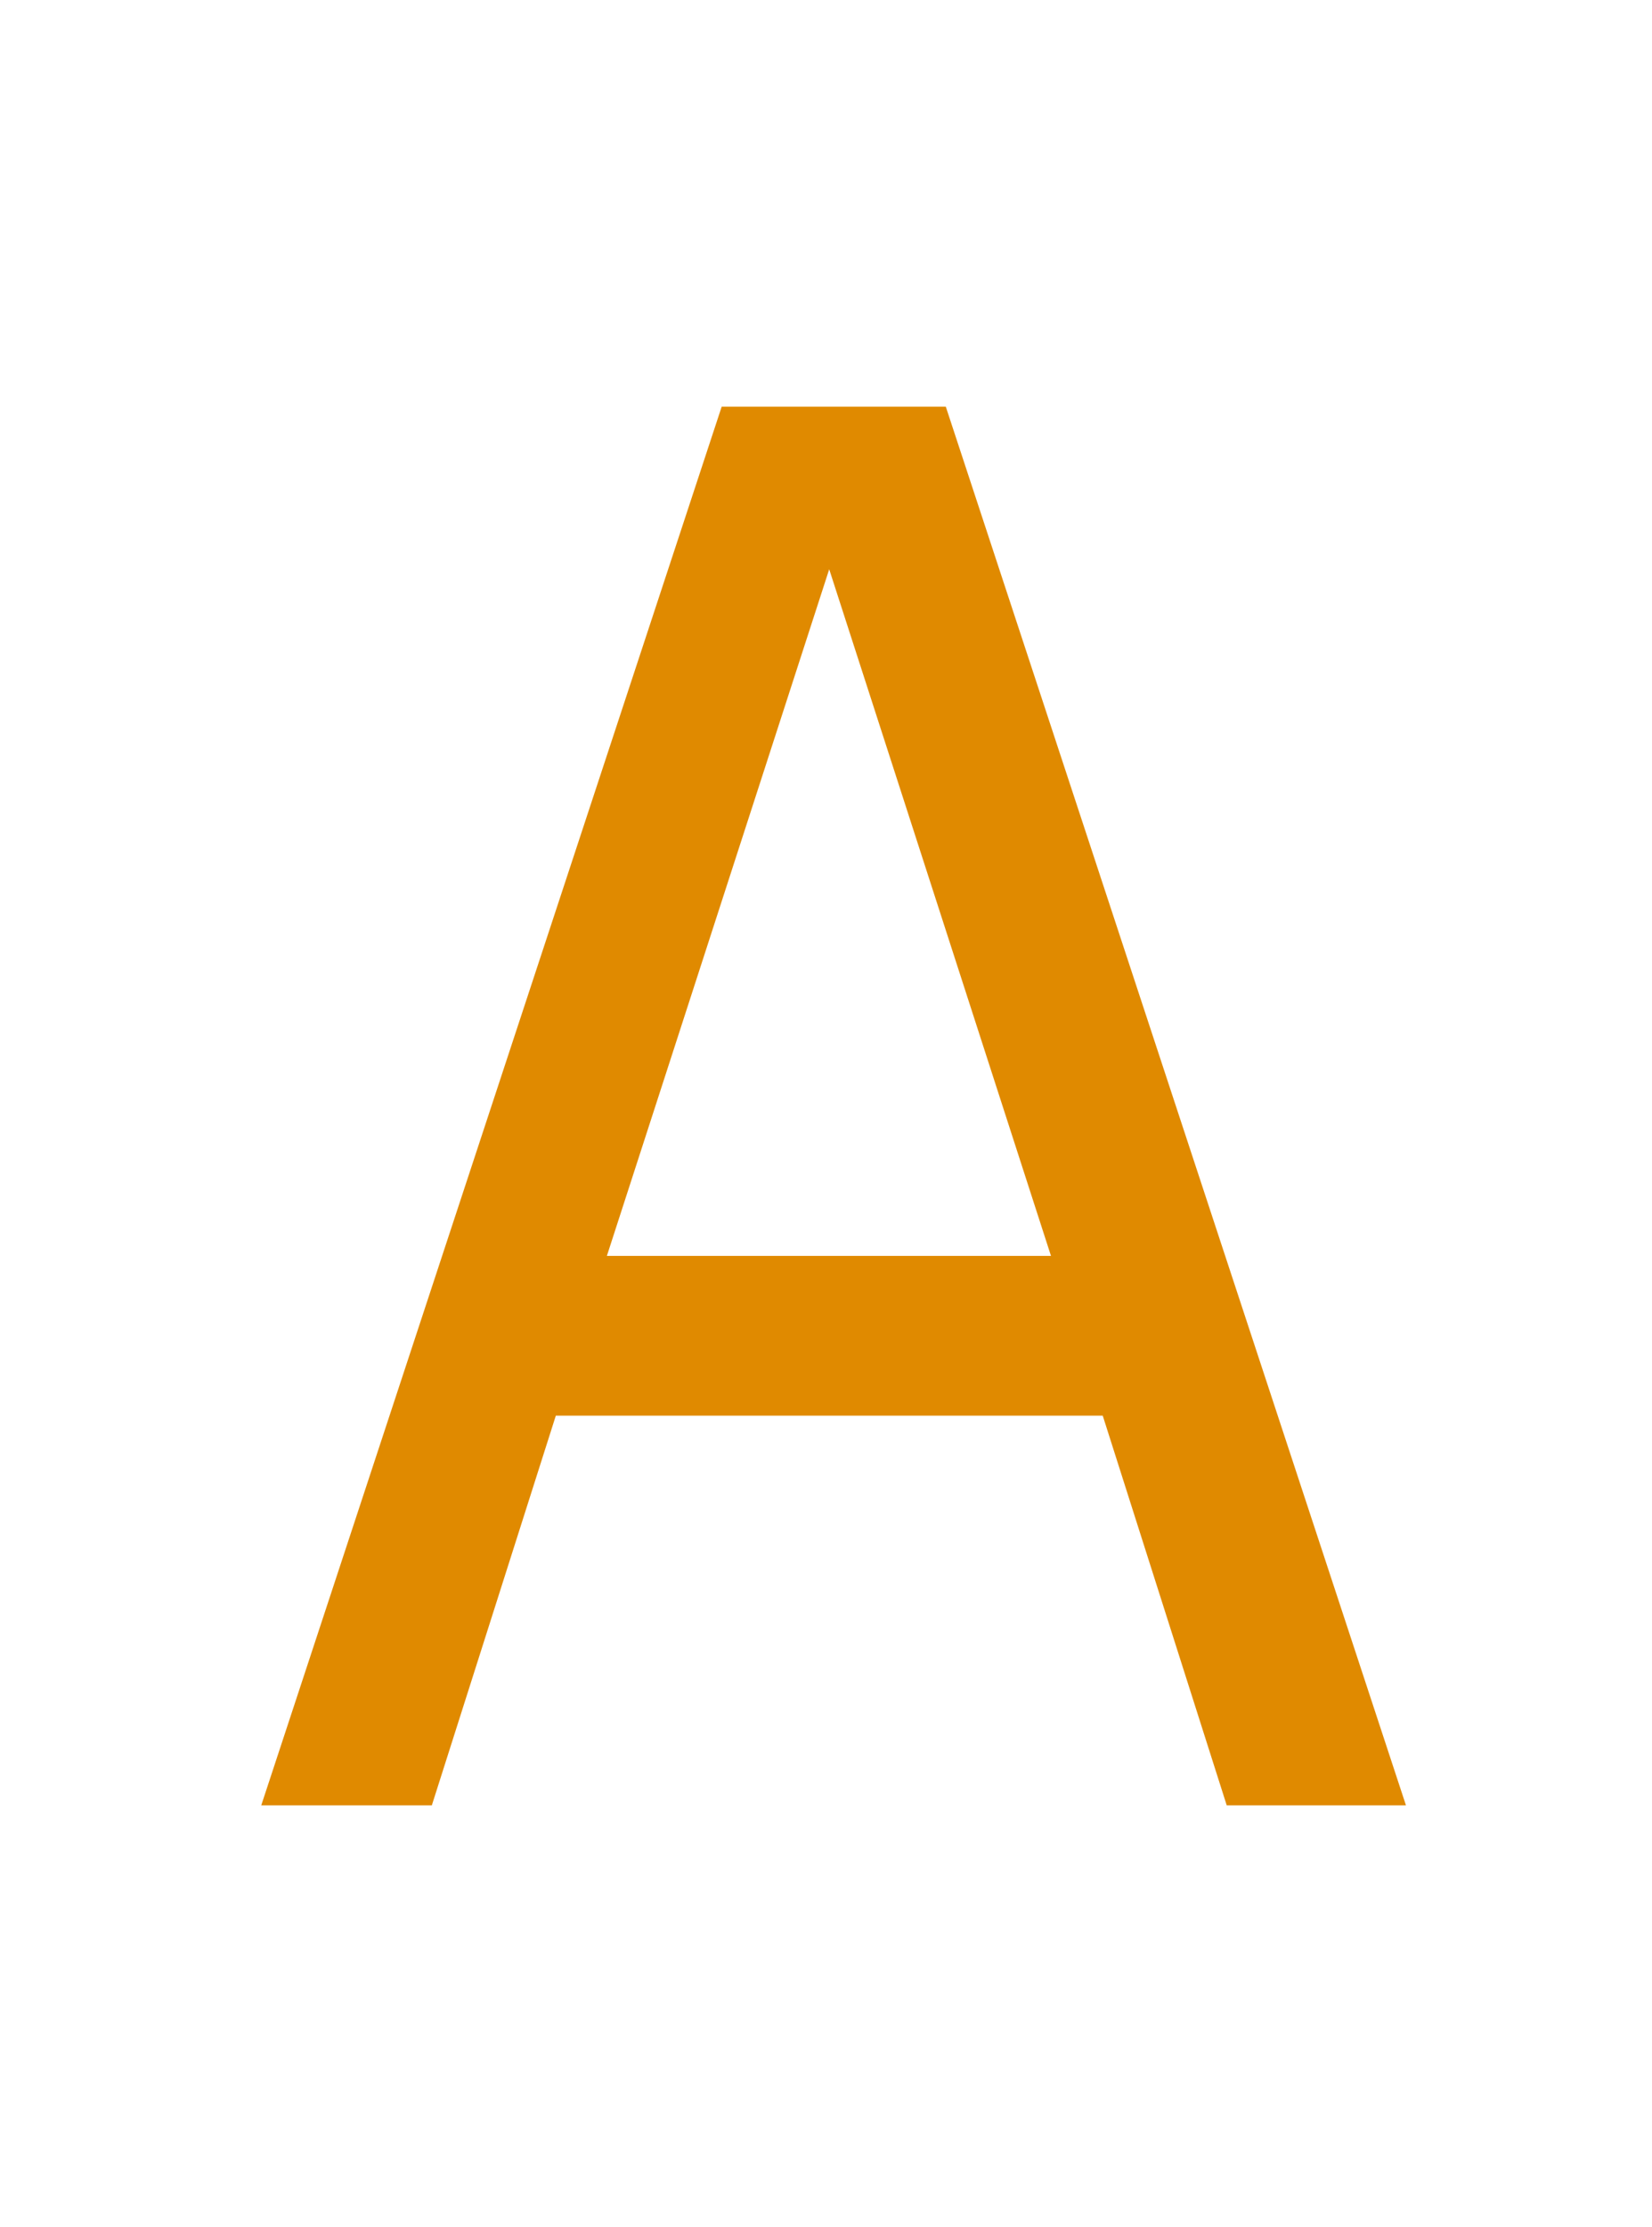<?xml version="1.0" encoding="utf-8"?>
<!-- Generator: Adobe Illustrator 14.0.0, SVG Export Plug-In . SVG Version: 6.00 Build 43363)  -->
<!DOCTYPE svg PUBLIC "-//W3C//DTD SVG 1.1//EN" "http://www.w3.org/Graphics/SVG/1.1/DTD/svg11.dtd">
<svg version="1.1" id="Layer_1" xmlns="http://www.w3.org/2000/svg" xmlns:xlink="http://www.w3.org/1999/xlink" x="0px" y="0px"
	 width="11.844px" height="15.961px" viewBox="0 0 11.844 15.961" enable-background="new 0 0 11.844 15.961" xml:space="preserve">
<g>
	<path fill="#E08A00" d="M-48.047,12.607c-0.437,0.437-0.437,1.143,0,1.578c0.218,0.219,0.506,0.328,0.789,0.328
		c0.287,0,0.574-0.109,0.793-0.328l3.668-3.67l-1.578-1.579L-48.047,12.607z M-48.047,12.607"/>
	<path fill="#E08A00" d="M-38.678,5.8l1.598-0.826l0.836-1.619l-0.922-0.909l-1.62,0.837L-39.61,4.88l-1.947,1.946l0.935,0.921
		L-38.678,5.8z M-38.678,5.8"/>
	<path fill="#E08A00" d="M-38.525,10.044l-0.15-0.013c-0.273,0-0.531,0.054-0.774,0.146l-4.588-4.588
		c0.091-0.244,0.146-0.502,0.146-0.775l-0.015-0.15c-0.079-1.165-1.036-2.084-2.22-2.084c-0.345,0-0.669,0.083-0.959,0.223
		l1.483,1.487c0.079,0.077,0.134,0.171,0.168,0.266c0.099,0.266,0.048,0.575-0.168,0.786c-0.146,0.146-0.334,0.219-0.524,0.219
		c-0.091,0-0.177-0.019-0.258-0.052c-0.098-0.036-0.191-0.087-0.27-0.167l-1.482-1.484c-0.143,0.291-0.227,0.614-0.227,0.957
		c0,1.185,0.924,2.142,2.085,2.222l0.151,0.015c0.273,0,0.531-0.058,0.772-0.146l4.587,4.588c-0.088,0.24-0.145,0.498-0.145,0.771
		l0.014,0.152c0.08,1.161,1.037,2.084,2.223,2.084c0.342,0,0.666-0.083,0.957-0.225l-1.484-1.484
		c-0.079-0.076-0.131-0.171-0.171-0.266c-0.097-0.266-0.043-0.575,0.171-0.786c0.146-0.146,0.336-0.218,0.527-0.218
		c0.088,0,0.176,0.018,0.259,0.051c0.095,0.036,0.188,0.087,0.265,0.167l1.49,1.484c0.137-0.29,0.22-0.616,0.22-0.96
		C-36.442,11.083-37.362,10.125-38.525,10.044L-38.525,10.044z M-38.525,10.044"/>
</g>
<g>
	<path fill="#E08A00" d="M-18.5,10.828l-3.236-3.236l0.846-0.846c0.104-0.105,0.162-0.244,0.162-0.393
		c0-0.146-0.059-0.287-0.162-0.391l-2.721-2.721c-0.216-0.217-0.566-0.217-0.783,0l-0.846,0.846l-3.237-3.238
		c-0.216-0.215-0.567-0.215-0.784,0l-2.722,2.721c-0.216,0.216-0.216,0.567,0,0.785l3.238,3.237l-0.847,0.846
		c-0.104,0.104-0.161,0.244-0.161,0.393c0,0.146,0.058,0.287,0.161,0.391l2.723,2.721c0.107,0.108,0.248,0.162,0.391,0.162
		c0.142,0,0.283-0.054,0.393-0.162l0.846-0.846l3.237,3.236c0.108,0.109,0.249,0.162,0.391,0.162s0.284-0.053,0.392-0.162
		l2.721-2.72c0.104-0.104,0.163-0.244,0.163-0.392S-18.396,10.932-18.5,10.828L-18.5,10.828z M-30.809,3.962l1.939-1.938
		l2.844,2.846l-1.936,1.937L-30.809,3.962z M-26.479,10.765l-1.938-1.936l0.846-0.846V7.982l0.919-0.919l2.648-2.646l1.937,1.937
		L-22.912,7.2l-1.359,1.36L-26.479,10.765z M-21.612,13.158l-2.846-2.846l1.938-1.937l2.846,2.845L-21.612,13.158z M-21.612,13.158"
		/>
	<path fill="#E08A00" d="M-27.941,14.353c-1.133,0-2.195-0.441-2.996-1.24c-0.8-0.801-1.24-1.863-1.24-2.996
		c0-0.306-0.248-0.553-0.553-0.553c-0.307,0-0.555,0.247-0.555,0.553c0,1.429,0.557,2.77,1.564,3.779
		c1.01,1.01,2.352,1.564,3.779,1.564l0,0c0.306,0,0.553-0.247,0.553-0.555C-27.389,14.601-27.636,14.353-27.941,14.353
		L-27.941,14.353z M-27.941,14.353"/>
	<path fill="#E08A00" d="M-28.164,13.289c0.306,0,0.555-0.248,0.555-0.555s-0.249-0.555-0.555-0.555
		c-0.49,0-0.953-0.189-1.301-0.539c-0.348-0.347-0.54-0.809-0.54-1.301c0-0.307-0.247-0.555-0.554-0.555
		c-0.306,0-0.553,0.248-0.553,0.555c0,0.787,0.307,1.528,0.863,2.086C-29.691,12.981-28.95,13.289-28.164,13.289L-28.164,13.289z
		 M-28.164,13.289"/>
</g>
<g>
	<g>
		<path fill="#E08A00" d="M-8.922,13.499c-1.352,0-2.684-0.454-3.75-1.278l-0.698-0.629c-2.299-2.461-2.233-6.195,0.11-8.54
			c0.389-0.39,1.074-0.392,1.465,0.003l2.881,2.882l0.092-0.091c0.389-0.387,1.068-0.389,1.459-0.002
			c0.402,0.408,0.402,1.063,0.002,1.463l-0.09,0.09l2.848,2.85c0.193,0.191,0.303,0.451,0.303,0.729s-0.107,0.538-0.305,0.734
			c-0.805,0.805-1.816,1.368-2.922,1.628l-0.867,0.138C-8.601,13.492-8.762,13.499-8.922,13.499L-8.922,13.499z M-12.525,4.087
			c-1.722,1.875-1.723,4.74,0.029,6.617l0.623,0.562c0.908,0.699,2.133,1.071,3.332,0.971l0.774-0.122
			c0.771-0.182,1.513-0.577,2.128-1.142l-3.275-3.275v0.001L-12.525,4.087L-12.525,4.087z"/>
	</g>
	<path fill="#E08A00" d="M-5.201,7.859c0.035,0.008,0.071,0.014,0.107,0.014c0.208,0,0.396-0.142,0.447-0.355
		c0.287-1.203-0.063-2.447-0.939-3.324c-0.876-0.875-2.117-1.226-3.325-0.937c-0.246,0.059-0.399,0.305-0.341,0.553
		c0.061,0.248,0.309,0.399,0.555,0.338c0.894-0.211,1.814,0.048,2.462,0.696c0.649,0.648,0.909,1.566,0.694,2.463
		C-5.6,7.552-5.447,7.799-5.201,7.859L-5.201,7.859z M-5.201,7.859"/>
	<path fill="#E08A00" d="M-3.926,2.47C-5.247,1.151-7.064,0.545-8.915,0.81c-0.267,0.037-0.453,0.286-0.413,0.554
		c0.036,0.268,0.284,0.455,0.551,0.415c1.543-0.221,3.059,0.282,4.158,1.381c1.1,1.102,1.604,2.615,1.383,4.158
		C-3.275,7.584-3.088,7.833-2.82,7.873c0.022,0.004,0.045,0.006,0.07,0.006c0.238,0,0.448-0.179,0.482-0.42
		C-2.002,5.606-2.608,3.789-3.926,2.47L-3.926,2.47z M-3.926,2.47"/>
	<polyline fill="#E08A00" points="-13.424,10.43 -15.078,12.892 -10.922,12.892 	"/>
</g>
<g>
	<g>
		<path fill="#E08A00" d="M10.08,12.939H8.795l-0.889-2.793H3.985l-0.889,2.793H1.873L5.174,2.915h1.607L10.08,12.939z M7.535,9.001
			L5.945,4.08L4.351,9.001H7.535z"/>
	</g>
</g>
<g>
	<g>
		<path fill="#E08A00" d="M19.992,12.908H14.02V2.884h5.973v1.185h-4.769v2.746h4.769V8h-4.769v3.723h4.769V12.908z"/>
	</g>
</g>
<g>
	<path fill="#E08A00" d="M-65.316,14.019h-8.905V1.71h6.266l2.64,3.392V14.019L-65.316,14.019z M-72.655,12.453h5.772V5.64
		l-1.839-2.362h-3.934V12.453L-72.655,12.453z"/>
</g>
<g>
	<g>
		<path fill="#E08A00" d="M-52.527,14.365h-8.438V3.363h1.582V1.528h5.092v1.835h1.764V14.365L-52.527,14.365z M-59.398,12.798
			h5.305V4.931h-1.764V3.095h-1.959v1.835h-1.582V12.798L-59.398,12.798z"/>
	</g>
	<rect x="-58.557" y="10.034" fill="#E08A00" width="3.486" height="1.487"/>
	<rect x="-58.557" y="7.386" fill="#E08A00" width="3.486" height="1.488"/>
</g>
<rect x="-71.518" y="8.15" fill="#E08A00" width="0.738" height="3.416"/>
<rect x="-70.016" y="8.15" fill="#E08A00" width="0.796" height="3.416"/>
<rect x="-68.516" y="8.15" fill="#E08A00" width="0.738" height="3.416"/>
</svg>
